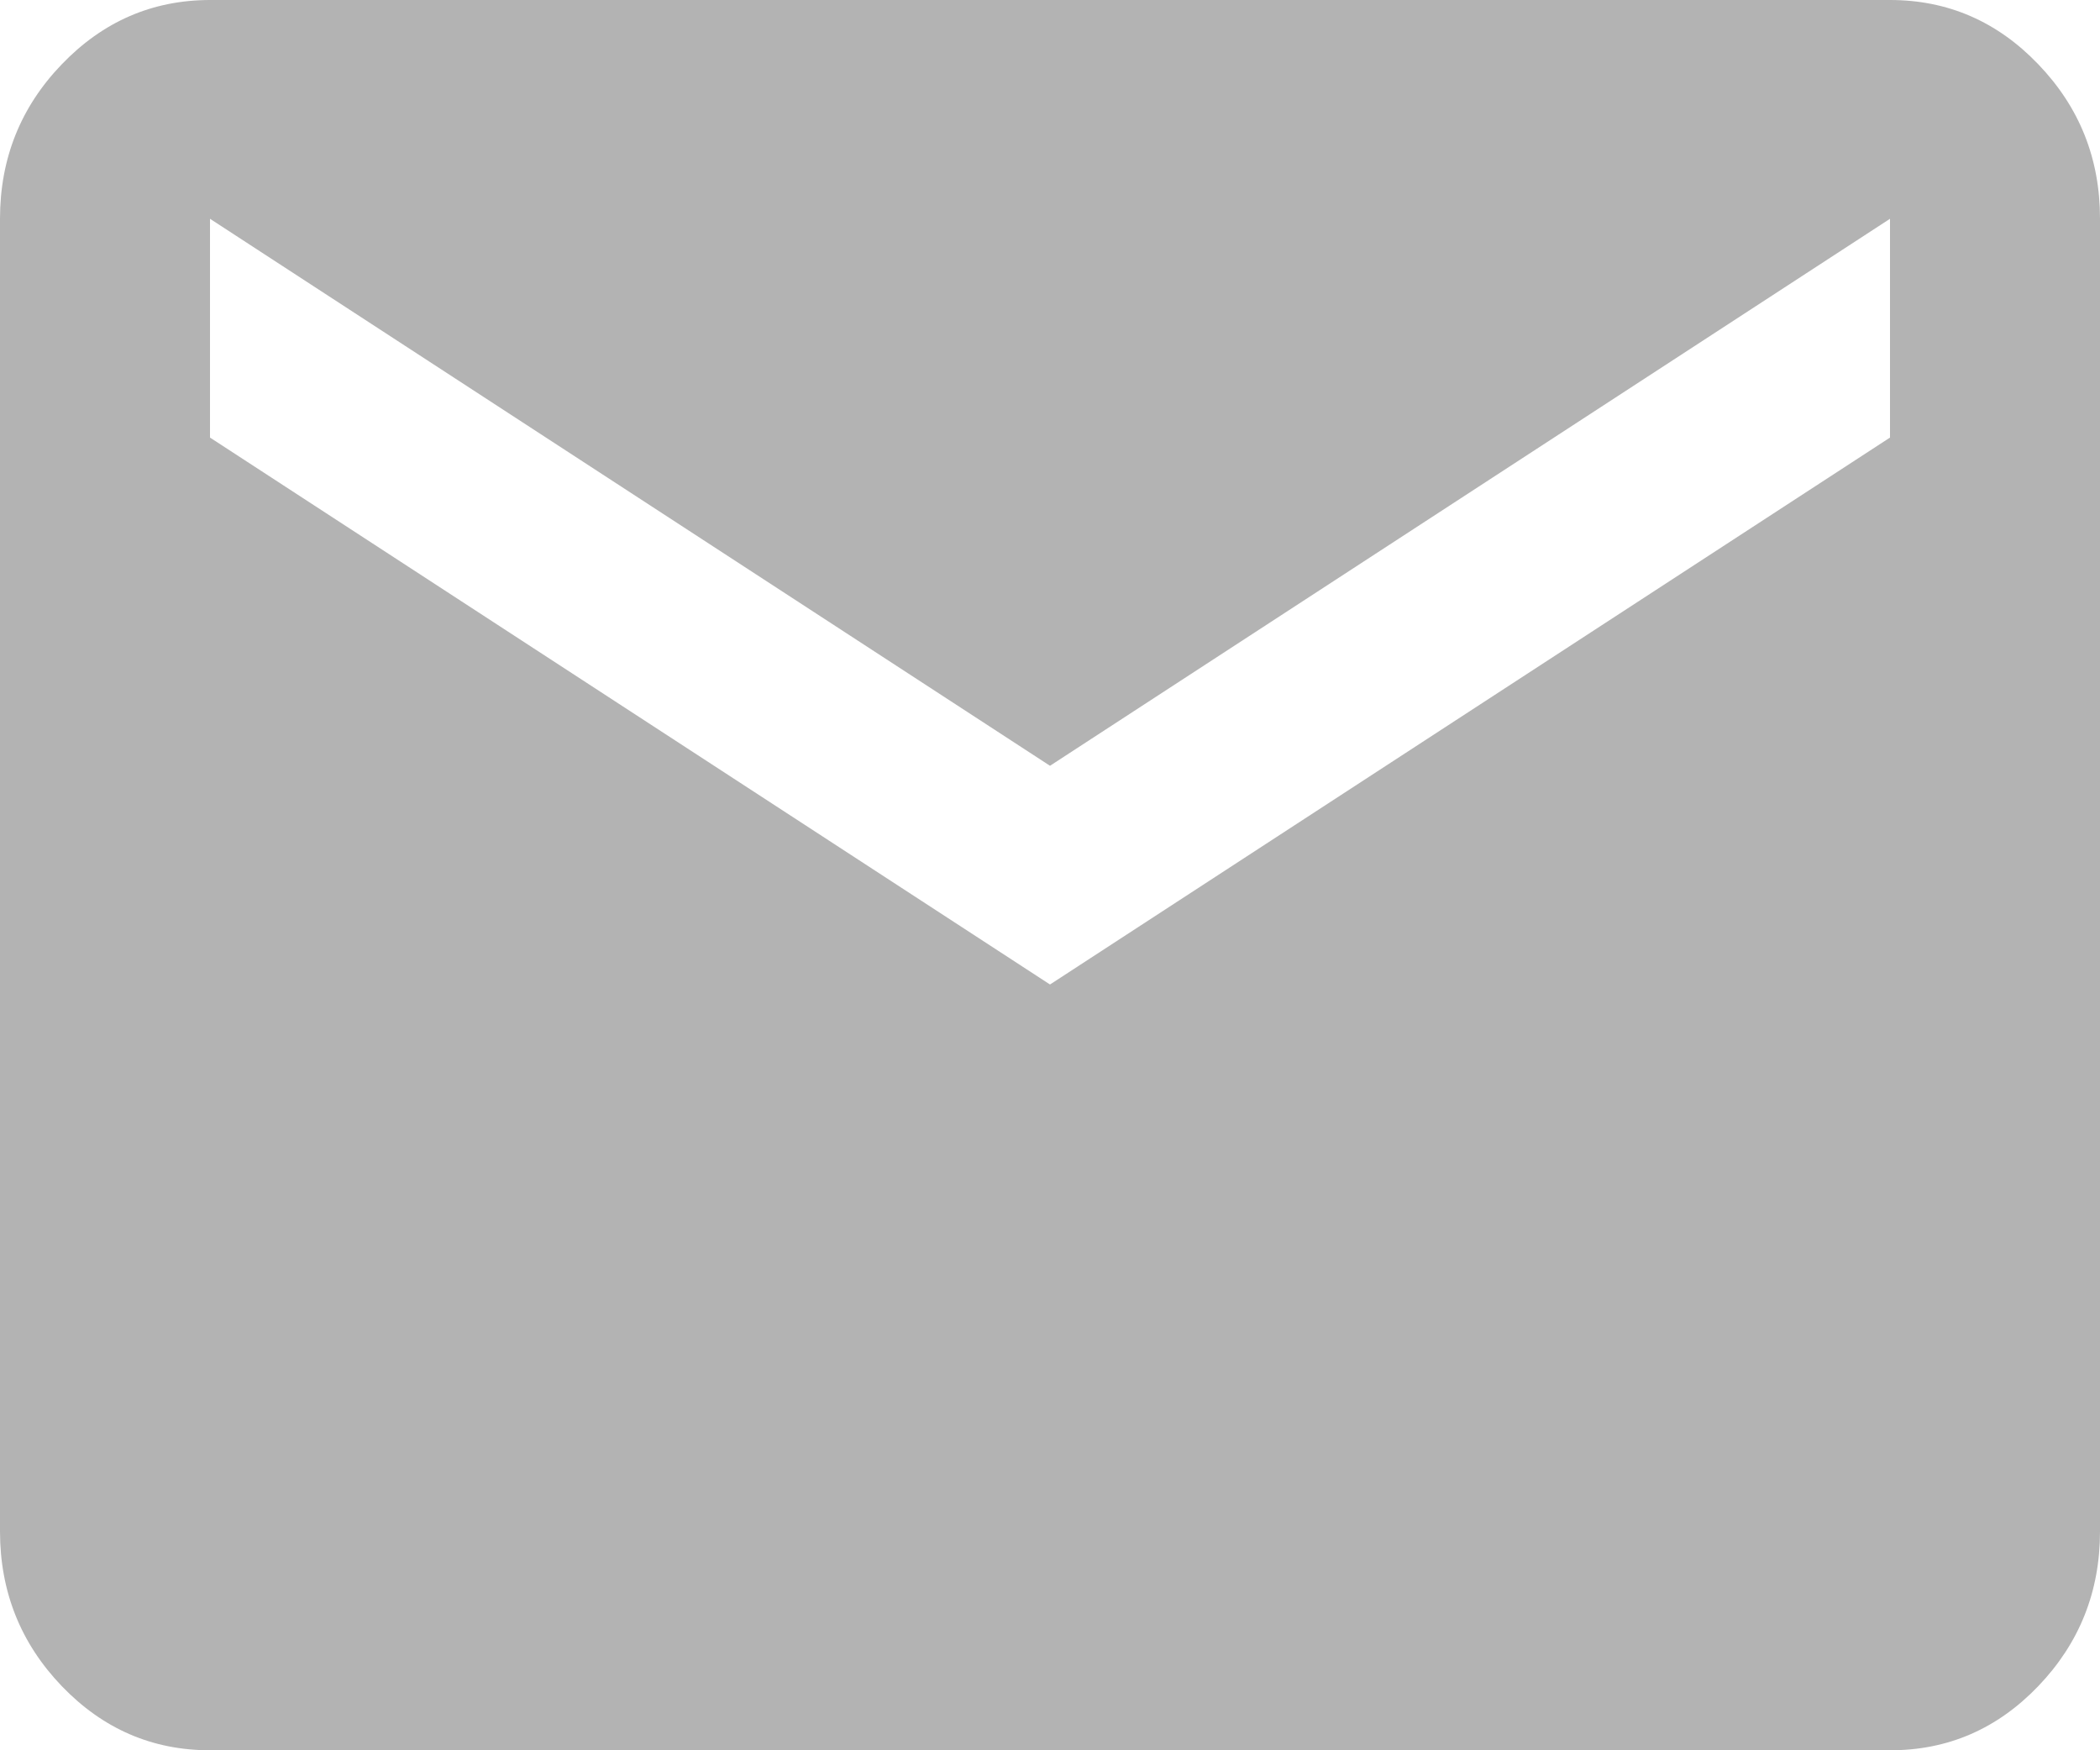 <svg width="30" height="25" viewBox="0 0 30 25" fill="none" xmlns="http://www.w3.org/2000/svg">
<path d="M3 25C2.175 25 1.469 24.694 0.882 24.083C0.295 23.471 0.001 22.735 0 21.875V3.125C0 2.266 0.294 1.53 0.882 0.919C1.47 0.307 2.176 0.001 3 0H27C27.825 0 28.532 0.306 29.119 0.919C29.707 1.531 30.001 2.267 30 3.125V21.875C30 22.734 29.706 23.47 29.119 24.083C28.532 24.695 27.826 25.001 27 25H3ZM15 14.062L27 6.25V3.125L15 10.938L3 3.125V6.25L15 14.062Z" fill="#b3b3b3"/>
</svg>
